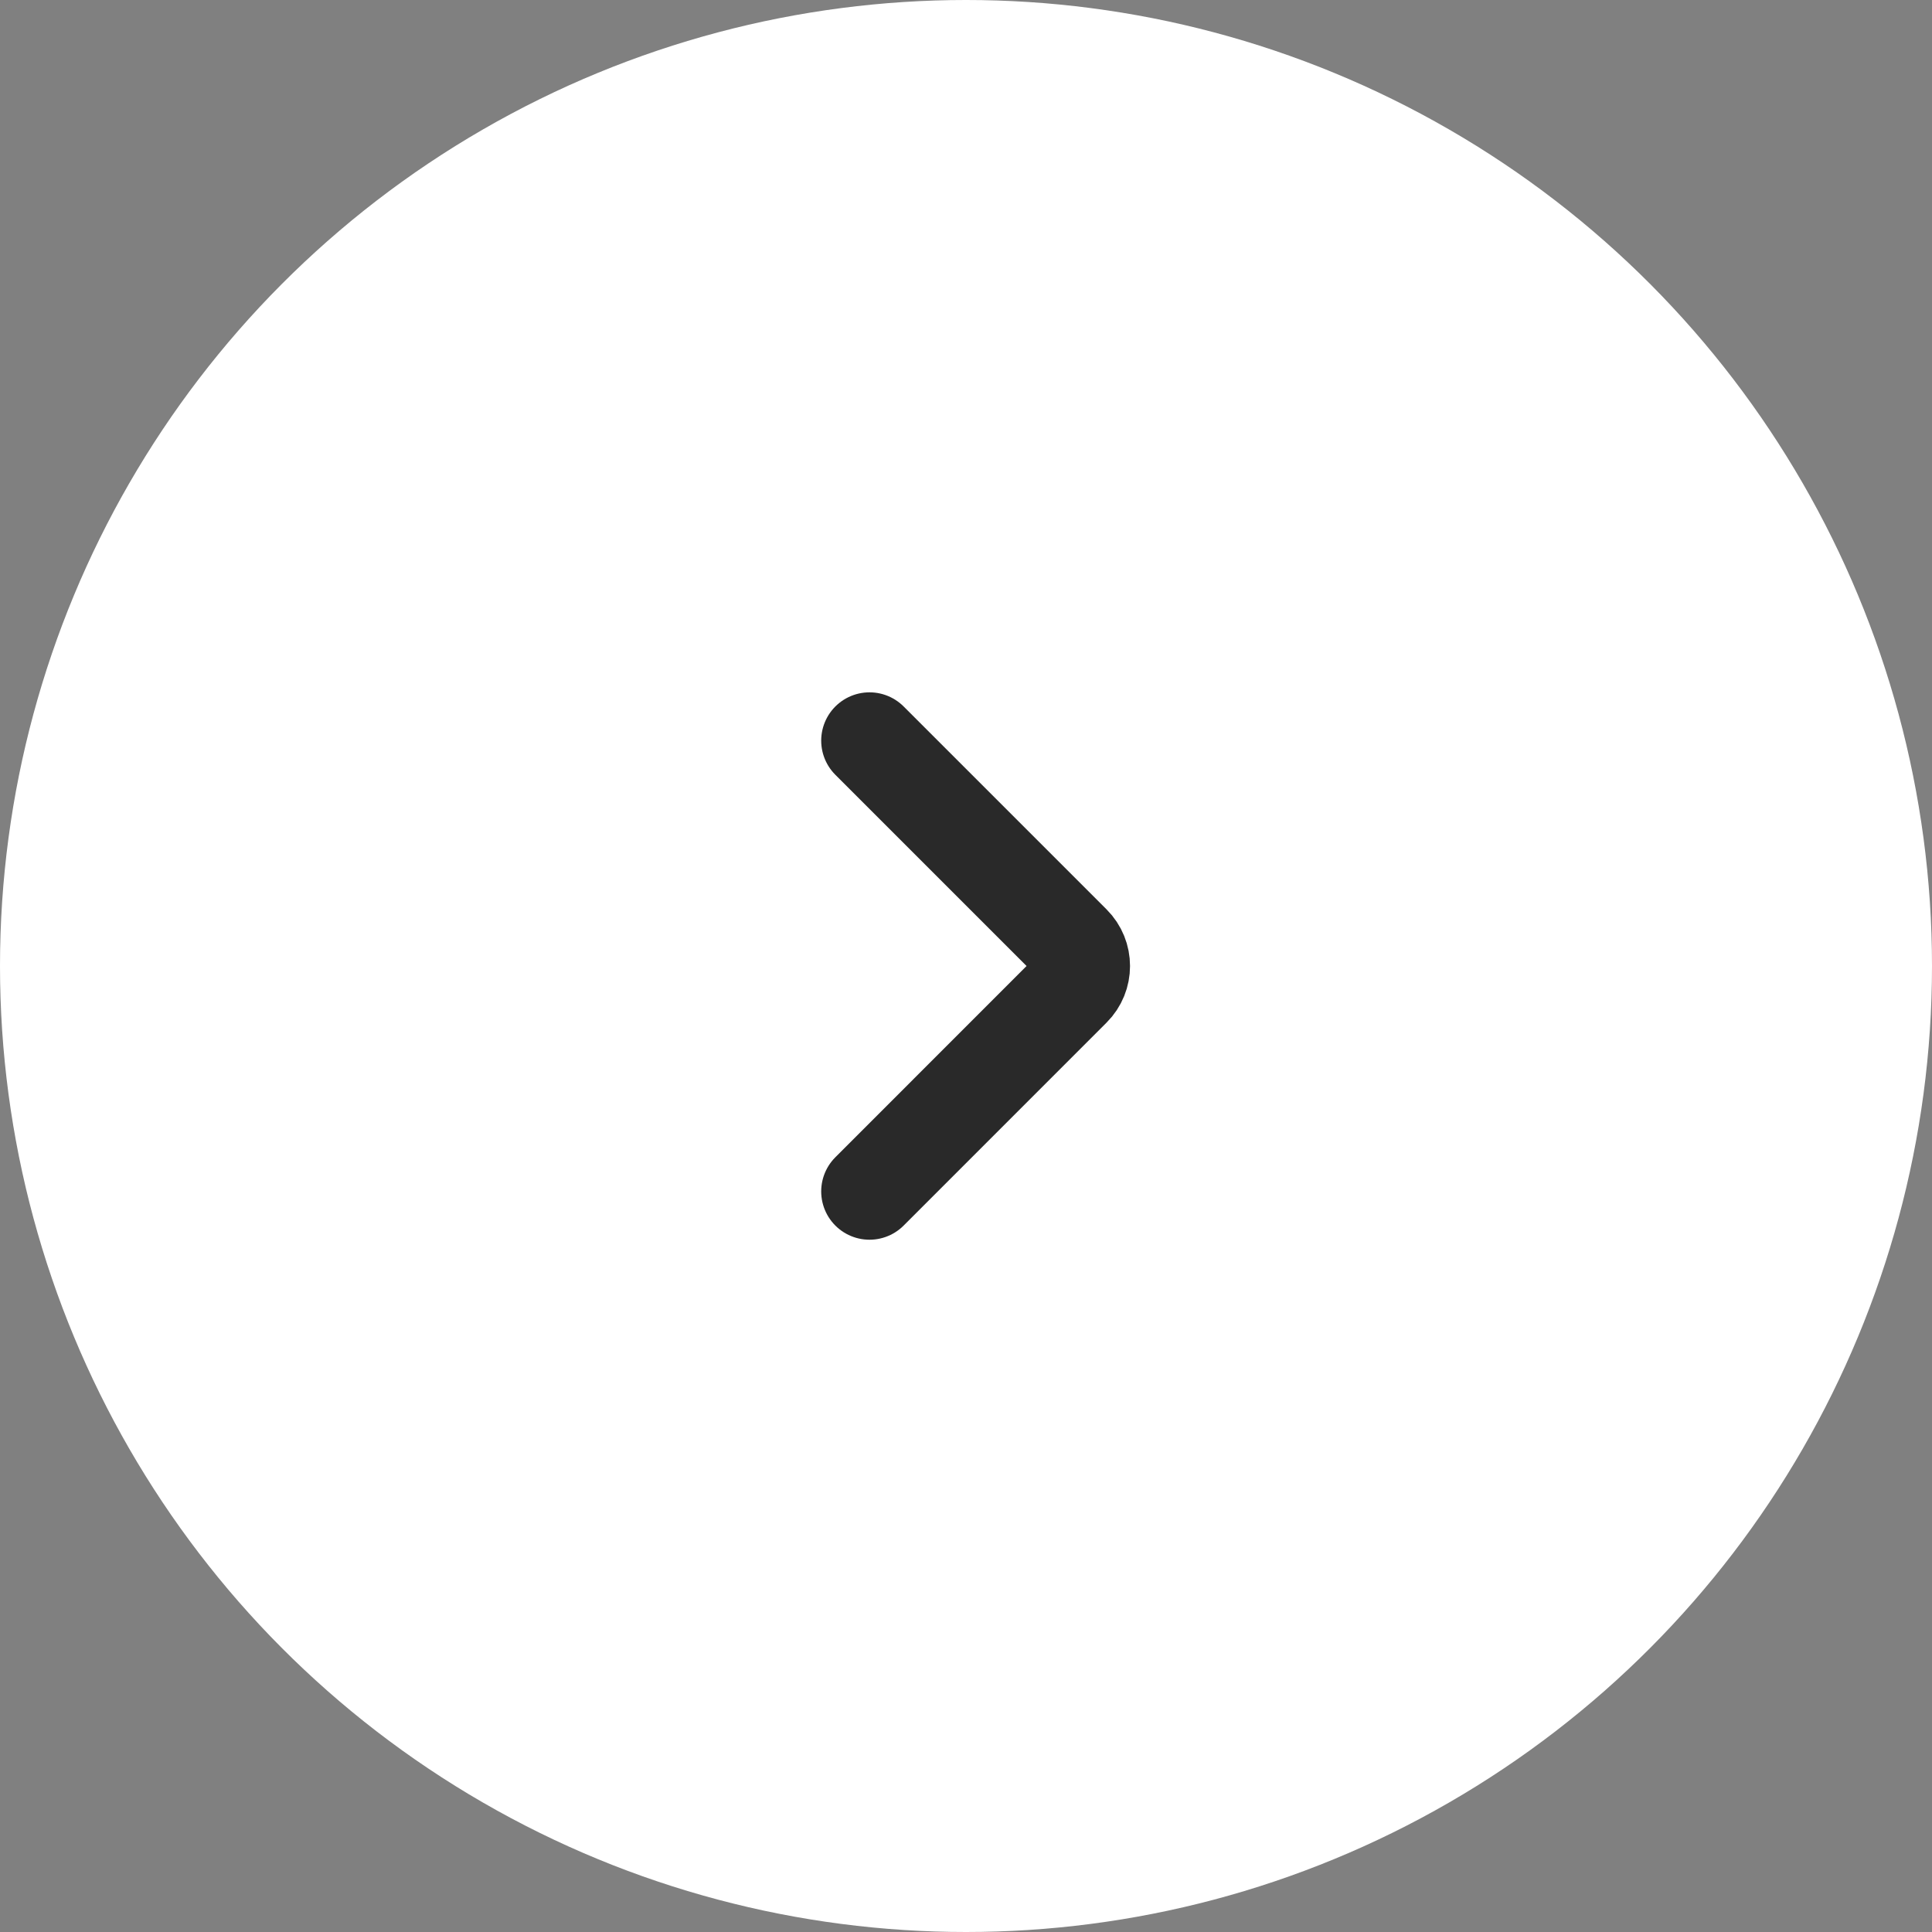 <svg width="40" height="40" viewBox="0 0 40 40" fill="none" xmlns="http://www.w3.org/2000/svg">
<rect x="0" y="0" width="40" height="40" fill="#808080" stroke="none"/>
<g id="Mask group">
<g id="Group 85">
<circle id="Ellipse 15" cx="20" cy="20" r="20" fill="white"/>
<path id="Triangle" d="M18.002 24.667L22.204 20.464C22.46 20.208 22.46 19.792 22.204 19.536L18.002 15.334" stroke="#292929" stroke-width="2" stroke-linecap="round" stroke-linejoin="round"/>
</g>
</g>
</svg>
